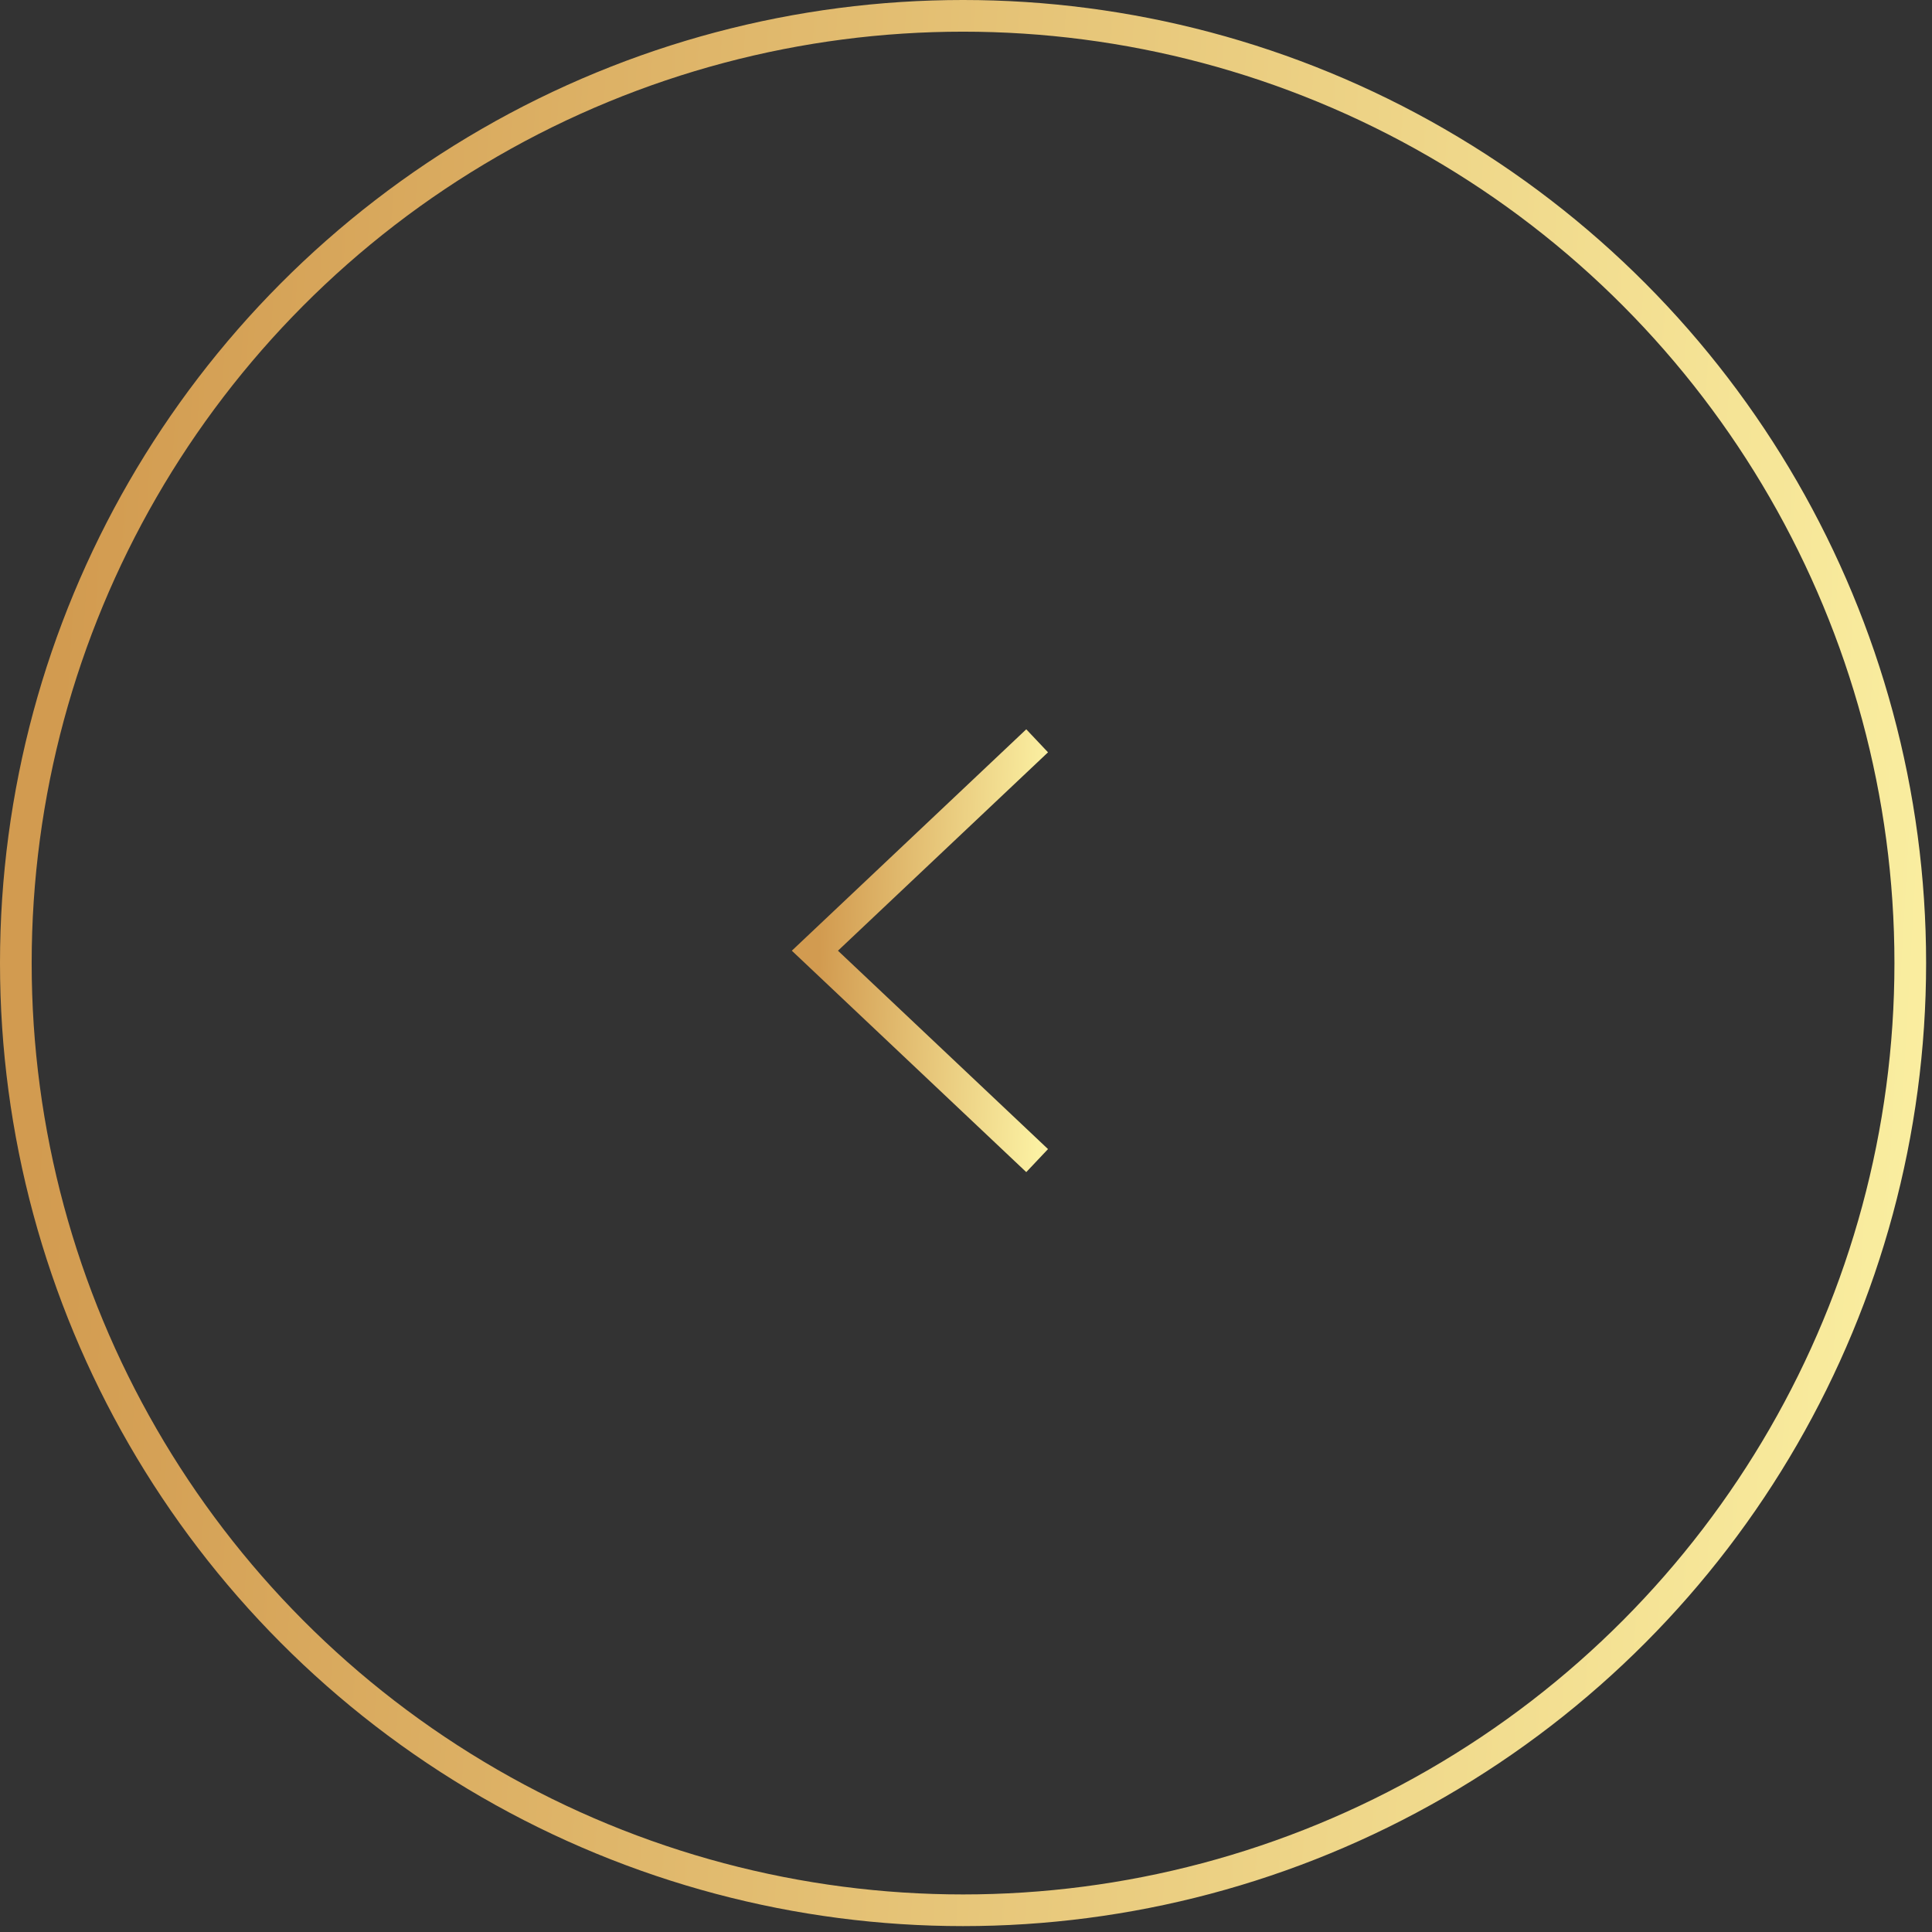 <svg width="61" height="61" viewBox="0 0 61 61" fill="none" xmlns="http://www.w3.org/2000/svg">
<rect x="0" y="0" width="61" height="61" fill="#333333" stroke="none"/>
<circle cx="30.407" cy="30.407" r="29.907" transform="rotate(-180 30.407 30.407)" stroke="url(#paint0_linear_24_122)"/>
<path d="M32.746 36.644L25.729 30.017L32.746 23.39" stroke="url(#paint1_linear_24_122)"/>
<defs>
<linearGradient id="paint0_linear_24_122" x1="9.53674e-06" y1="-8.58307e-05" x2="61.058" y2="3.499" gradientUnits="userSpaceOnUse">
<stop stop-color="#FBF0A2"/>
<stop offset="1" stop-color="#D29B50"/>
</linearGradient>
<linearGradient id="paint1_linear_24_122" x1="32.746" y1="36.644" x2="25.684" y2="36.43" gradientUnits="userSpaceOnUse">
<stop stop-color="#FBF0A2"/>
<stop offset="1" stop-color="#D29B50"/>
</linearGradient>
</defs>
</svg>
